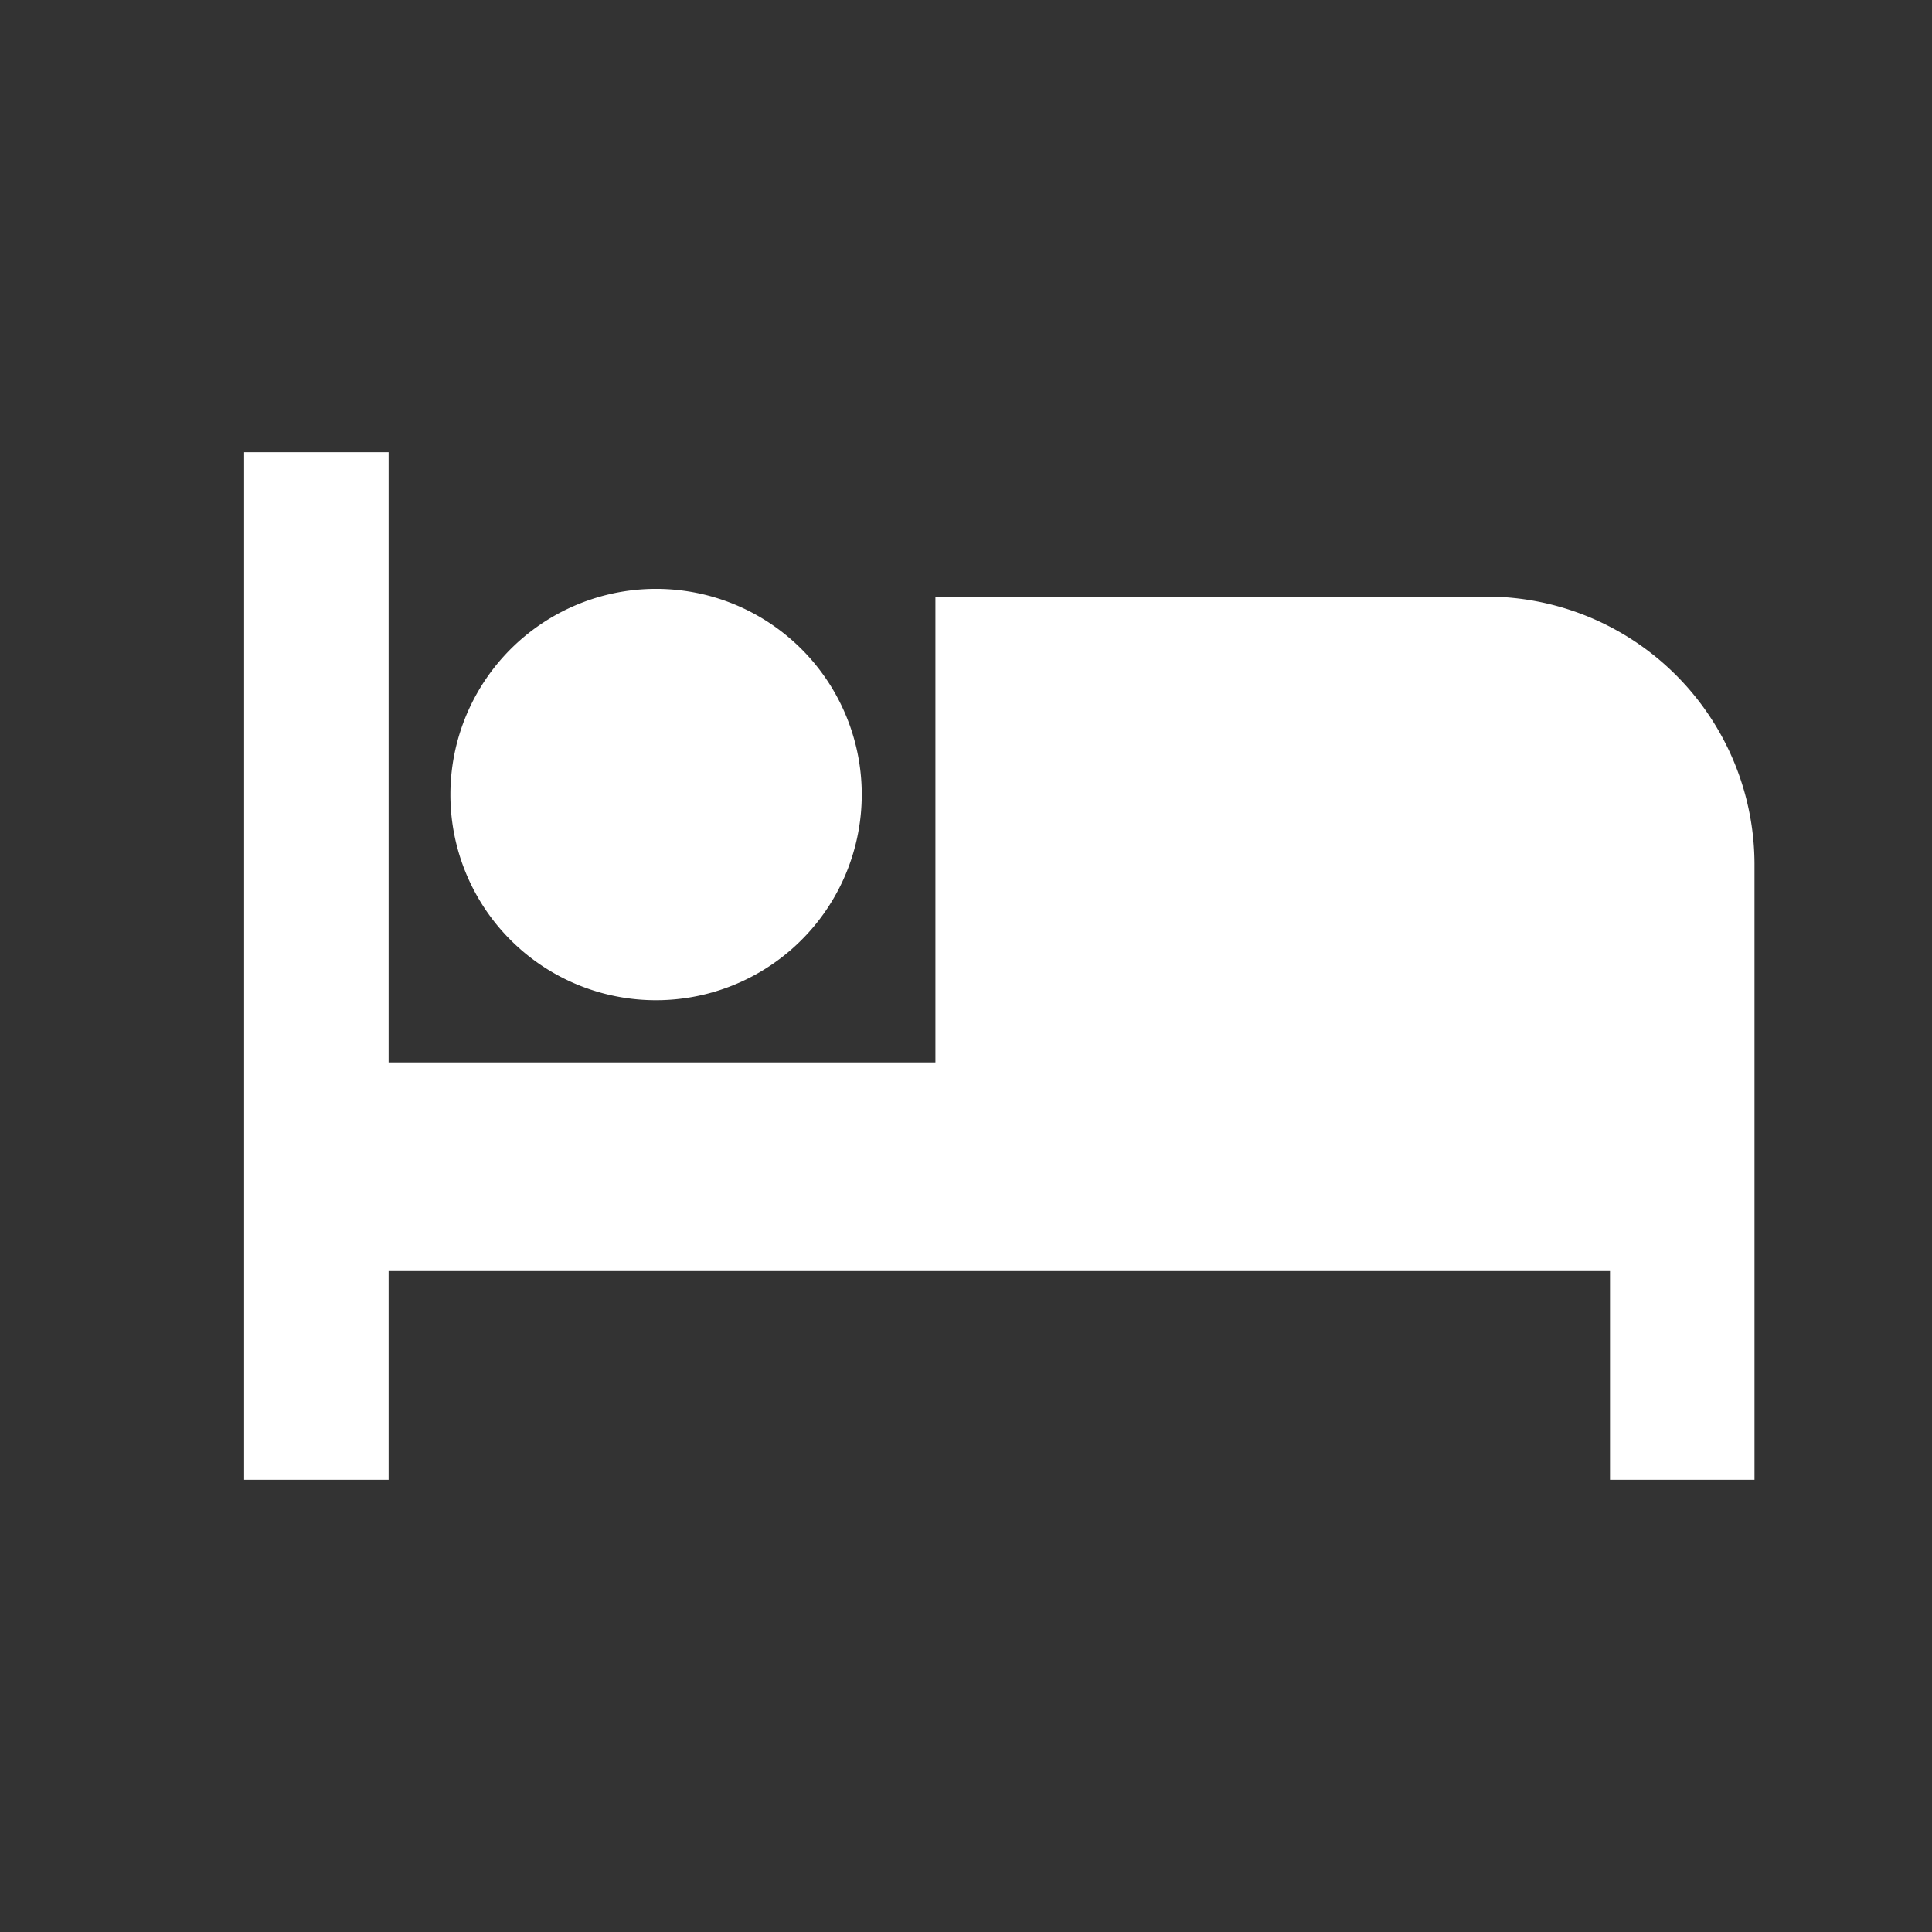 <svg xmlns="http://www.w3.org/2000/svg" viewBox="0 0 96 96">
  
  <rect x="0" y="0" width="96" height="96" fill="#333333" stroke="none"/>
  
  <path d="M32.59,49.7A10.22,10.22,0,1,0,22.38,39.48,10.21,10.21,0,0,0,32.59,49.7ZM73.48,29.65h-27V52.79H19.31V22.47H12.13V73.53h7.18V63.16H80V73.53h7.18V42.89A13.32,13.32,0,0,0,73.48,29.65Z" fill="#fff"/>
</svg>
